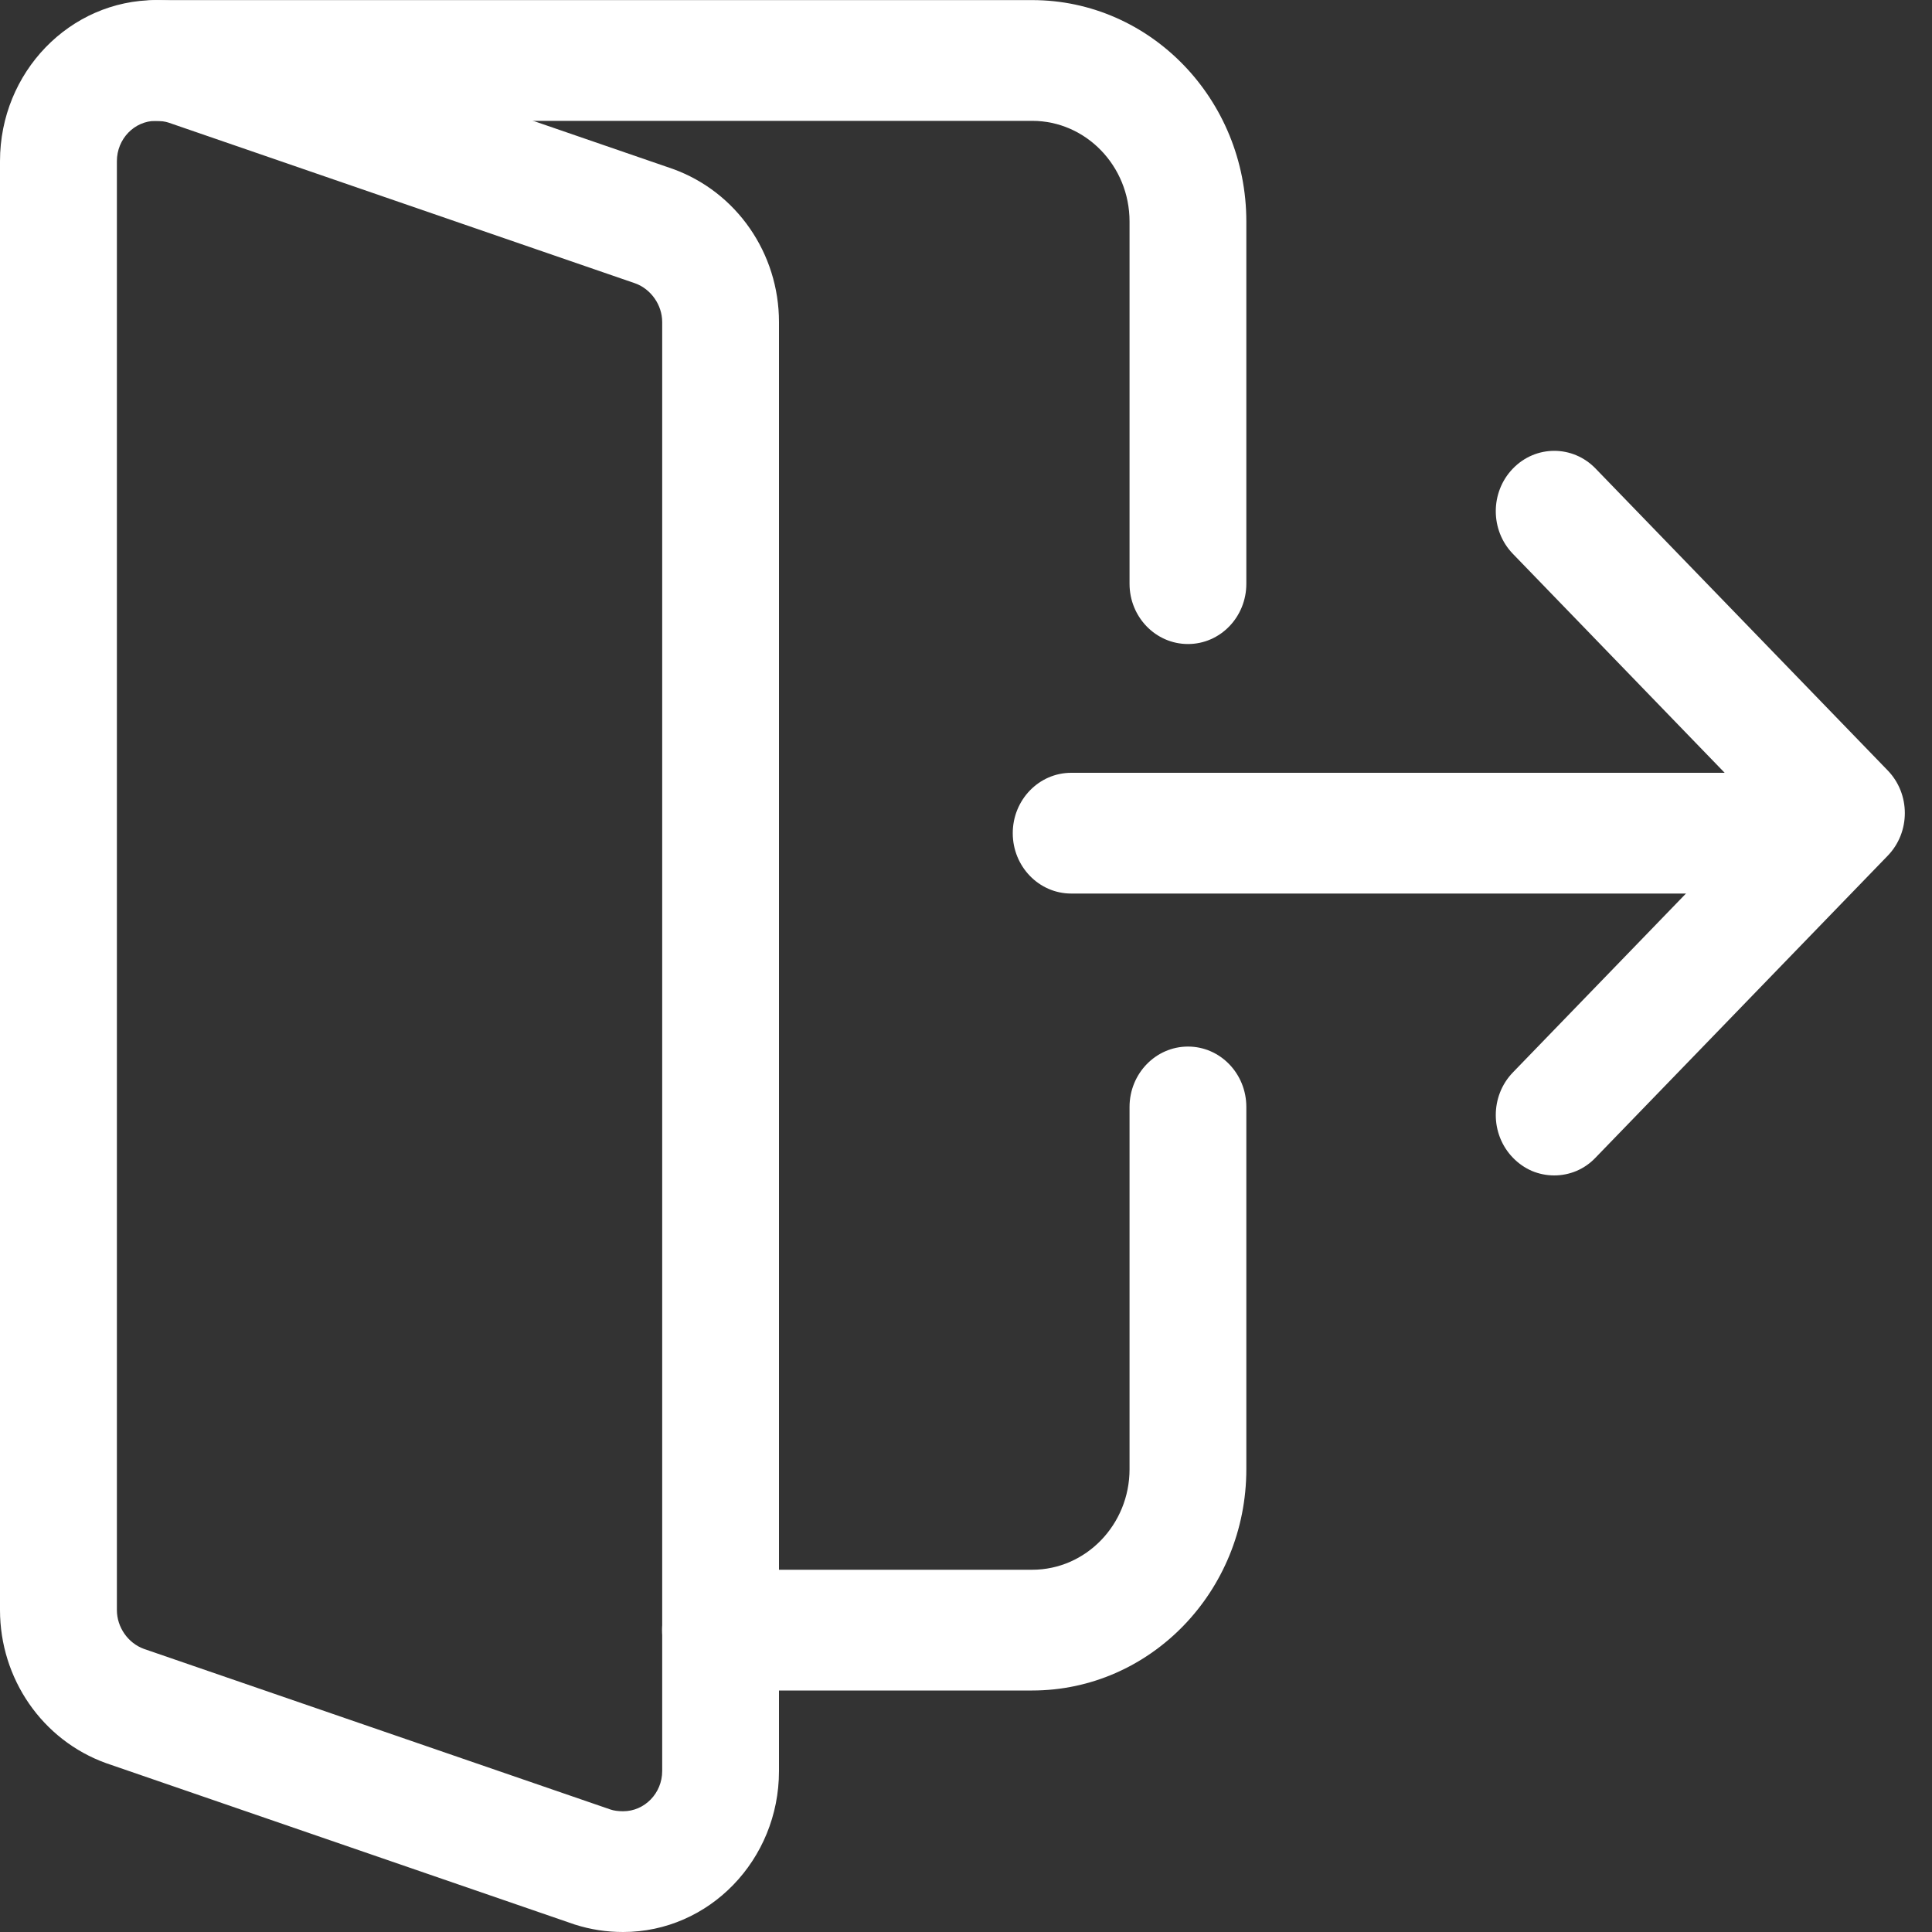 <svg width="20" height="20" viewBox="0 0 20 20" fill="none" xmlns="http://www.w3.org/2000/svg">
<rect x="0" y="0" width="20" height="20" fill="#333333" stroke="none"/>
<g clip-path="url(#clip0_964_6356)">
<path d="M18.75 9.25H11.089C10.755 9.25 10.484 8.97 10.484 8.625C10.484 8.28 10.755 8 11.089 8H18.75C19.084 8 19.355 8.28 19.355 8.625C19.355 8.97 19.084 9.25 18.75 9.25Z" fill="white"/>
<path d="M15.857 12.121C15.931 12.152 16.01 12.168 16.089 12.168C16.169 12.168 16.247 12.152 16.321 12.121C16.395 12.089 16.461 12.043 16.517 11.984L19.541 8.859C19.778 8.615 19.778 8.219 19.541 7.975L16.517 4.85C16.281 4.606 15.898 4.606 15.662 4.85C15.425 5.094 15.425 5.49 15.662 5.734L18.258 8.418L15.662 11.101C15.425 11.345 15.425 11.741 15.662 11.985C15.718 12.043 15.784 12.089 15.857 12.121Z" fill="white"/>
<path d="M6.451 20C6.279 20 6.115 19.975 5.951 19.923L1.098 18.252C0.438 18.014 0 17.378 0 16.667V1.668C0 0.748 0.723 0.001 1.613 0.001C1.785 0.001 1.949 0.026 2.113 0.078L6.966 1.749C7.626 1.988 8.064 2.623 8.064 3.334V18.334C8.064 19.253 7.341 20 6.451 20ZM1.613 1.251C1.391 1.251 1.21 1.438 1.21 1.668V16.667C1.21 16.845 1.325 17.009 1.489 17.069L6.32 18.732C6.355 18.744 6.4 18.75 6.451 18.75C6.673 18.75 6.855 18.563 6.855 18.334V3.334C6.855 3.157 6.739 2.992 6.575 2.933L1.744 1.269C1.71 1.258 1.664 1.251 1.613 1.251Z" fill="white"/>
<path d="M12.298 6.667C11.964 6.667 11.693 6.388 11.693 6.043V2.293C11.693 1.718 11.241 1.251 10.685 1.251H1.613C1.279 1.251 1.008 0.971 1.008 0.626C1.008 0.281 1.279 0.001 1.613 0.001H10.685C11.908 0.001 12.902 1.028 12.902 2.293V6.043C12.902 6.388 12.632 6.667 12.298 6.667ZM10.685 17.5H7.459C7.125 17.5 6.854 17.22 6.854 16.875C6.854 16.53 7.125 16.25 7.459 16.25H10.685C11.241 16.25 11.693 15.783 11.693 15.209V11.459C11.693 11.114 11.964 10.834 12.298 10.834C12.632 10.834 12.902 11.114 12.902 11.459V15.209C12.902 16.473 11.908 17.5 10.685 17.5Z" fill="white"/>
</g>
<defs>
<clipPath id="clip0_964_6356">
<rect width="20" height="20" fill="white"/>
</clipPath>
</defs>
</svg>
